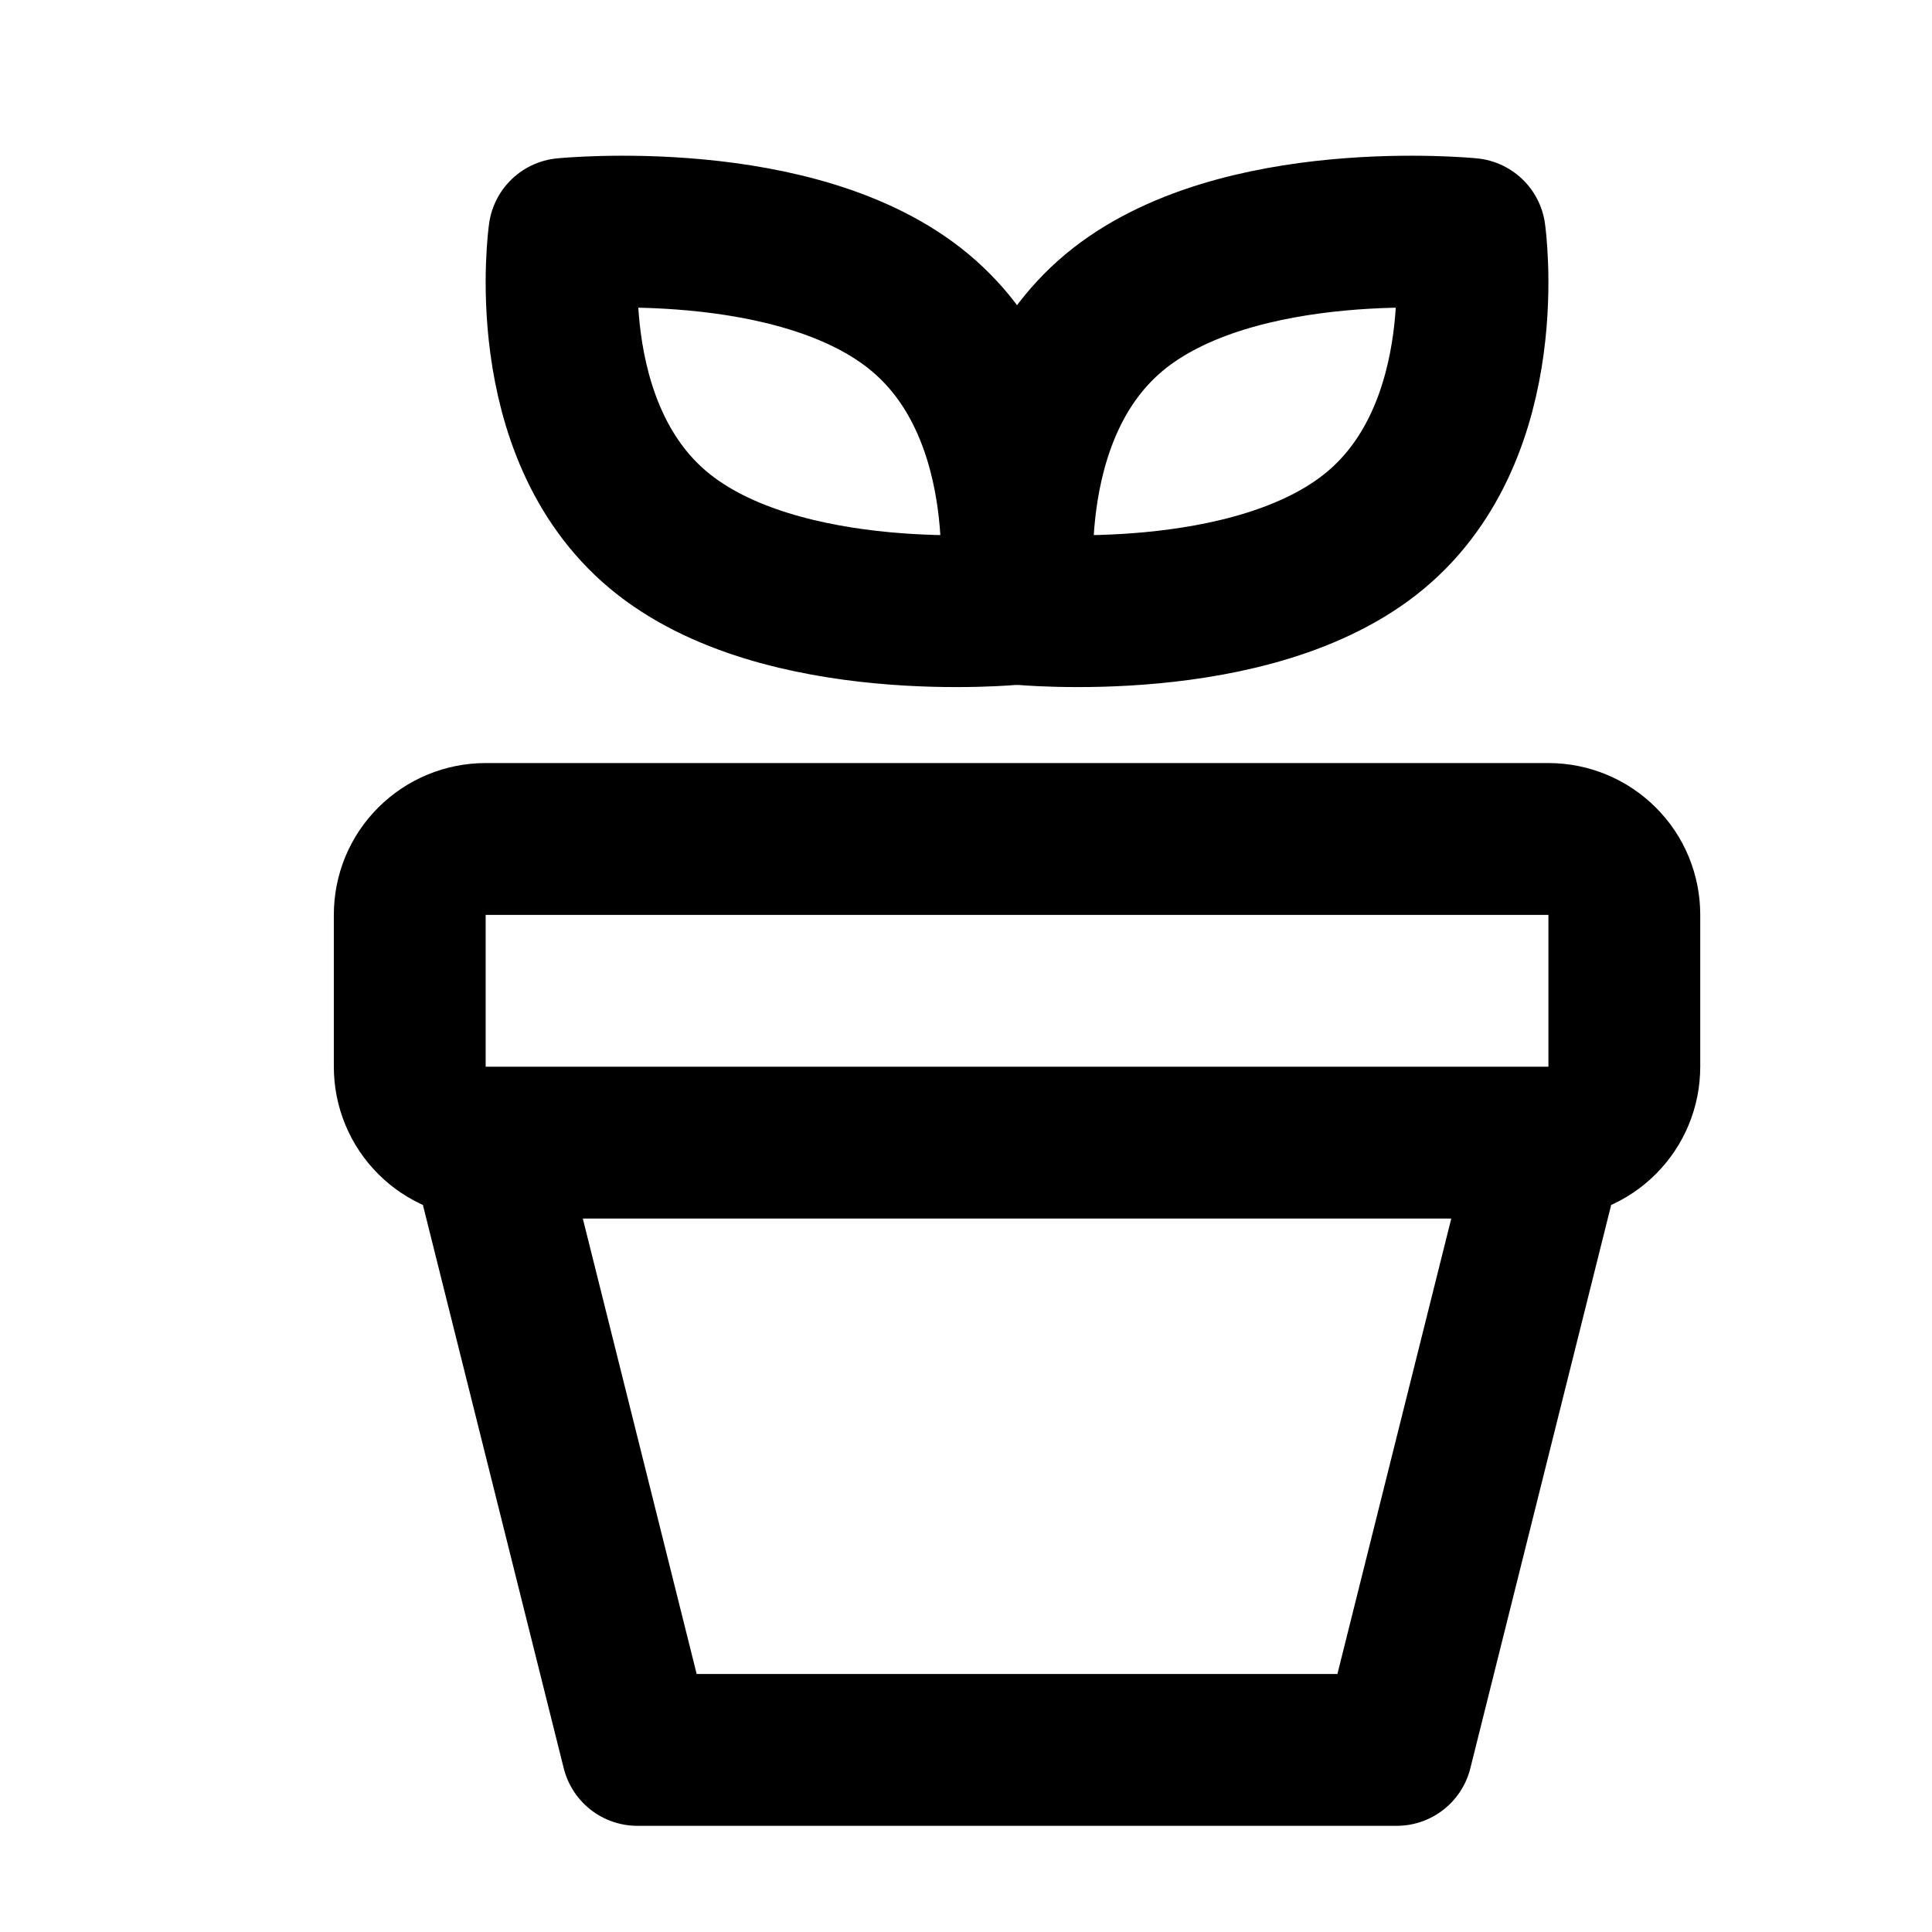 <svg viewBox="0 0 12 12" fill="none"
    xmlns="http://www.w3.org/2000/svg">
    <g clip-path="url(#clip0_1138_9977)">
        <path d="M6.3 3.782C6.3 3.782 4.85 3.926 4.091 3.294C3.332 2.661 3.505 1.453 3.505 1.453C3.505 1.453 4.955 1.308 5.714 1.941C6.474 2.574 6.3 3.782 6.3 3.782V3.782Z" stroke="black" stroke-width="0.943" stroke-linecap="round" stroke-linejoin="round"/>
        <path d="M6.334 3.782C6.334 3.782 7.784 3.926 8.543 3.294C9.302 2.661 9.129 1.453 9.129 1.453C9.129 1.453 7.679 1.308 6.92 1.941C6.161 2.574 6.334 3.782 6.334 3.782V3.782ZM2.545 5.682C2.545 5.557 2.594 5.437 2.683 5.349C2.771 5.261 2.891 5.211 3.016 5.211H9.618C9.743 5.211 9.863 5.261 9.951 5.349C10.04 5.437 10.089 5.557 10.089 5.682V6.625C10.089 6.751 10.04 6.87 9.951 6.959C9.863 7.047 9.743 7.097 9.618 7.097H3.016C2.891 7.097 2.771 7.047 2.683 6.959C2.594 6.87 2.545 6.751 2.545 6.625V5.682ZM3.016 7.097H9.618L8.675 10.869H3.959L3.016 7.097Z" stroke="black" stroke-width="0.943" stroke-linecap="round" stroke-linejoin="round"/>
    </g>
    <defs>
        <clipPath id="clip0_1138_9977">
            <rect width="11.317" height="11.317" fill="white" transform="translate(0.658 0.496)"/>
        </clipPath>
    </defs>
</svg>
